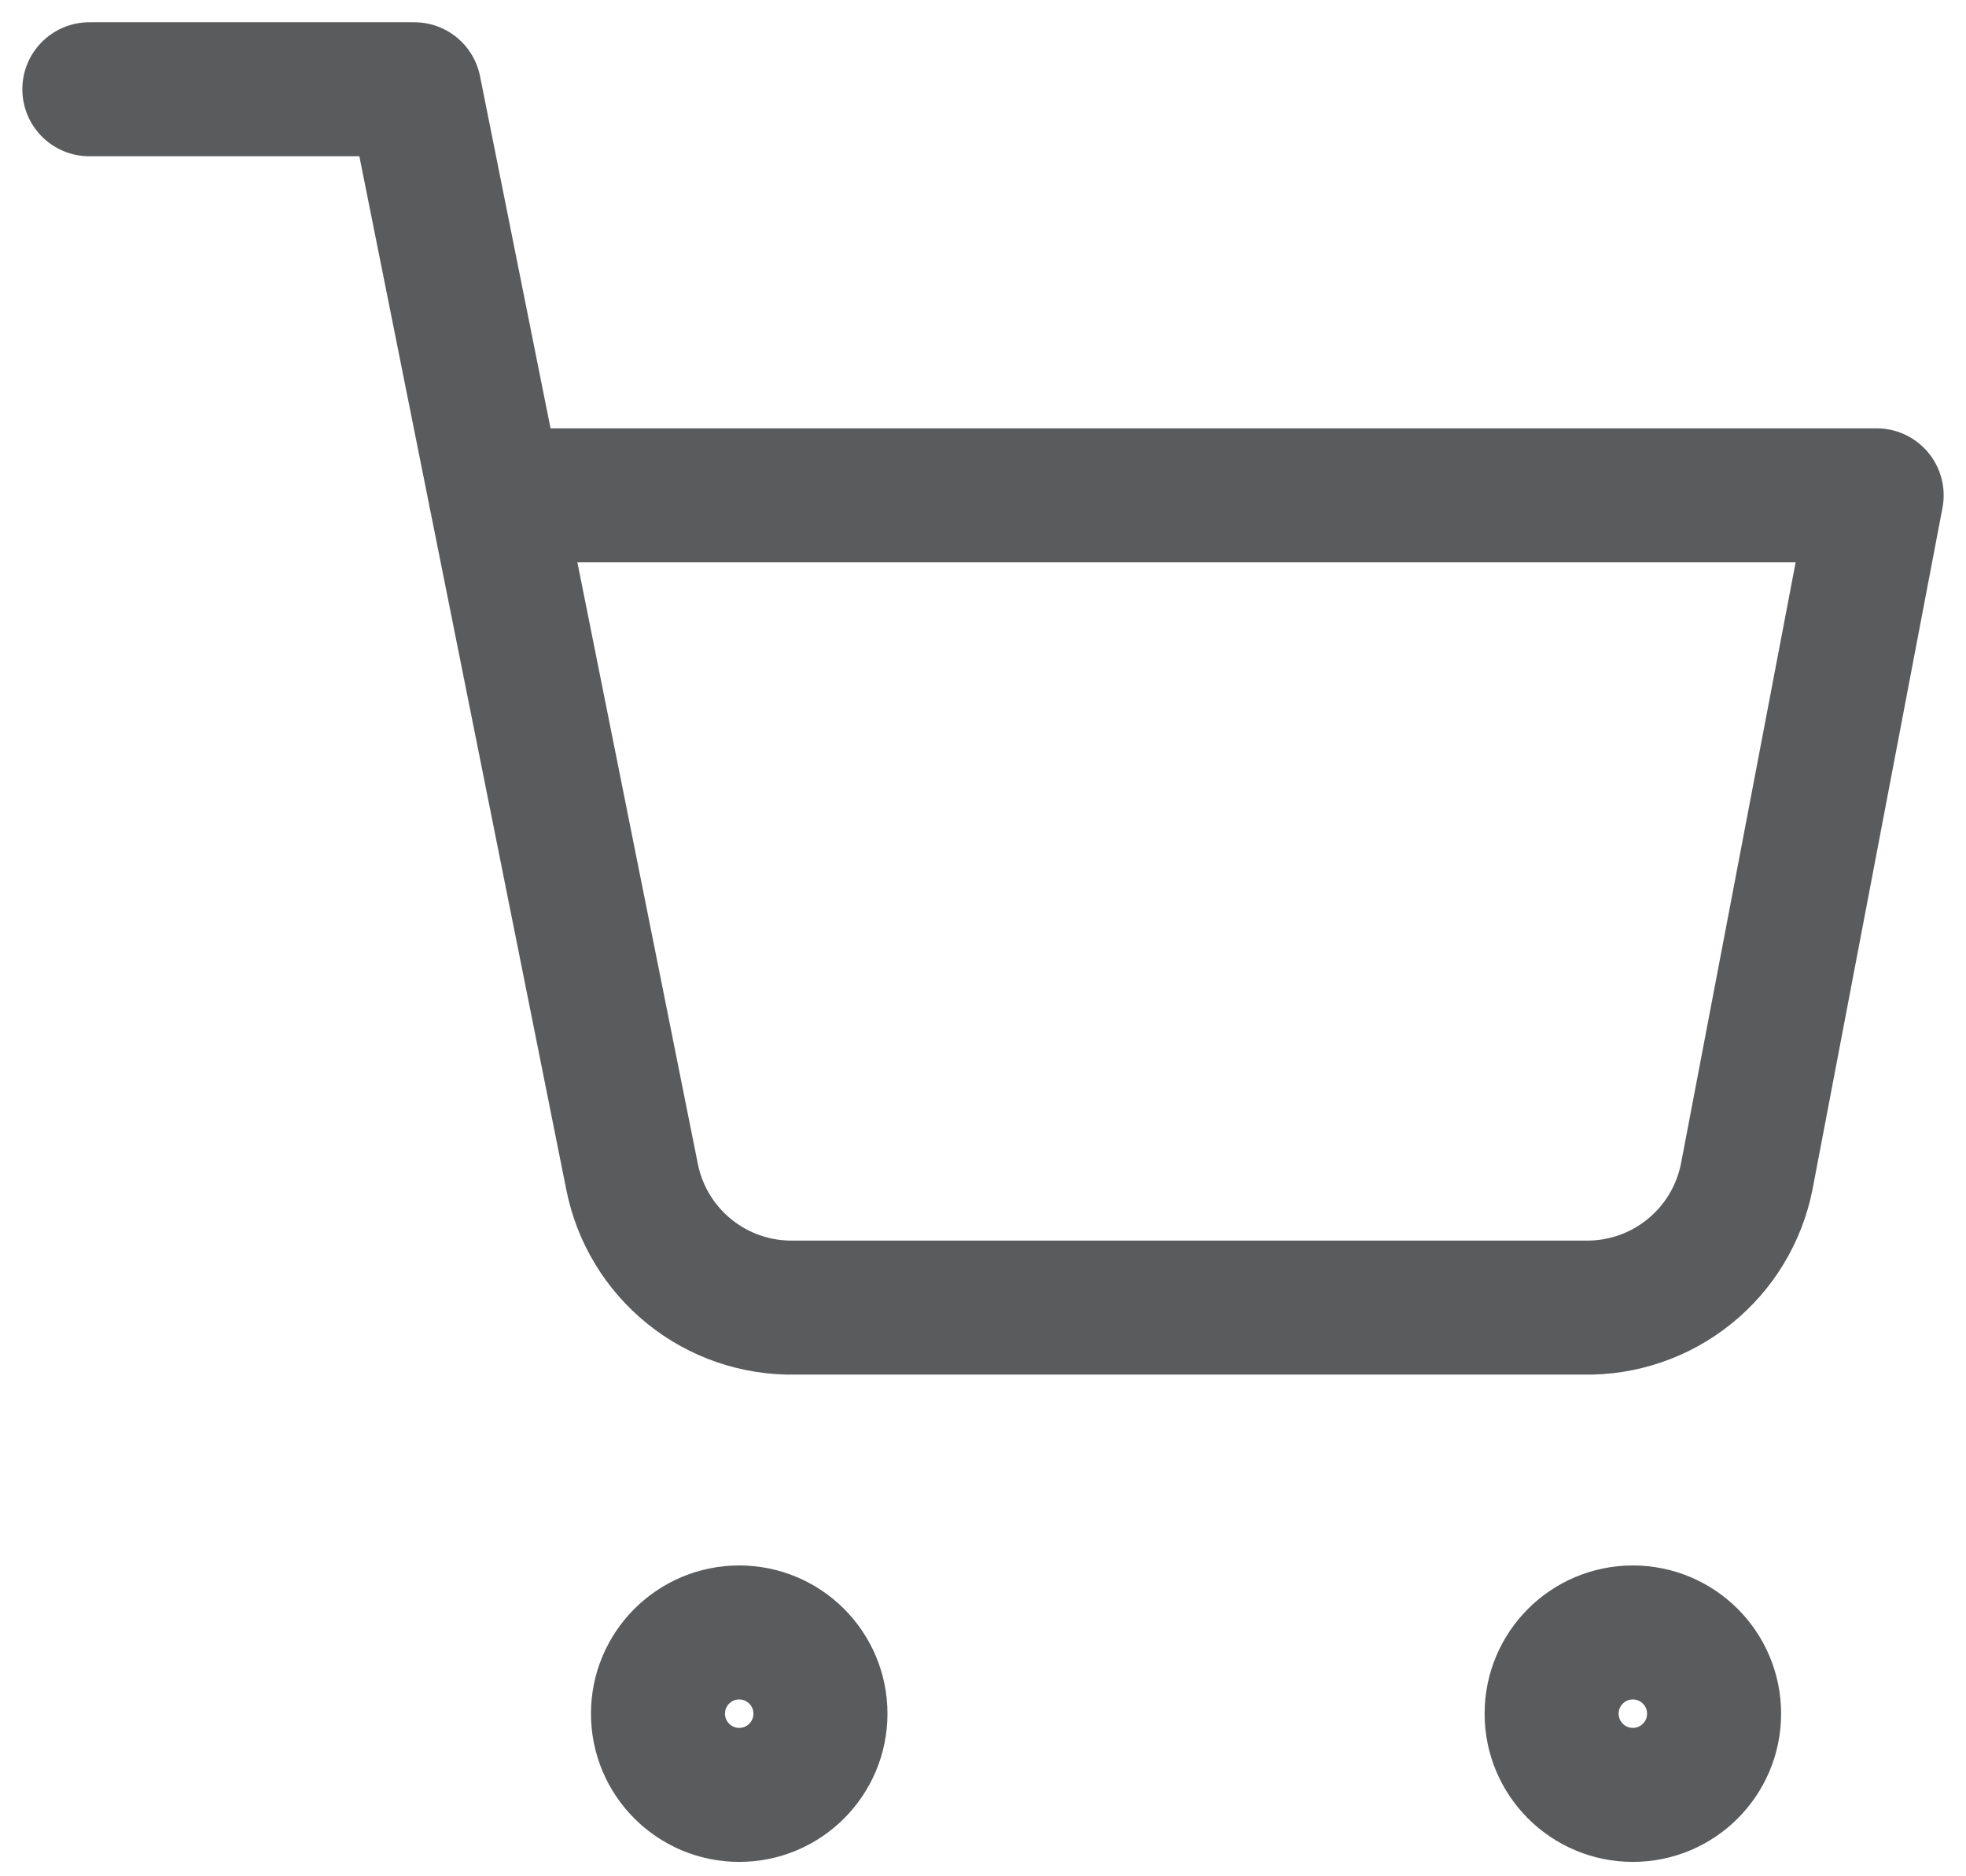 <svg width="22" height="21" viewBox="0 0 22 21" fill="none" xmlns="http://www.w3.org/2000/svg">
<path d="M8.272 20.089C8.774 20.089 9.181 19.682 9.181 19.18C9.181 18.678 8.774 18.271 8.272 18.271C7.77 18.271 7.363 18.678 7.363 19.18C7.363 19.682 7.77 20.089 8.272 20.089Z" stroke="#5A5B5C" stroke-width="1.5" stroke-linecap="round" stroke-linejoin="round"/>
<path d="M18.272 20.089C18.774 20.089 19.181 19.682 19.181 19.18C19.181 18.678 18.774 18.271 18.272 18.271C17.77 18.271 17.363 18.678 17.363 19.18C17.363 19.682 17.77 20.089 18.272 20.089Z" stroke="#5A5B5C" stroke-width="1.5" stroke-linecap="round" stroke-linejoin="round"/>
<path d="M1 0.999H4.636L7.073 13.171C7.156 13.59 7.384 13.966 7.716 14.233C8.048 14.501 8.464 14.643 8.891 14.635H17.727C18.154 14.643 18.57 14.501 18.902 14.233C19.235 13.966 19.462 13.59 19.546 13.171L21 5.544H5.545" stroke="#5A5B5C" stroke-width="1.5" stroke-linecap="round" stroke-linejoin="round"/>
</svg>
